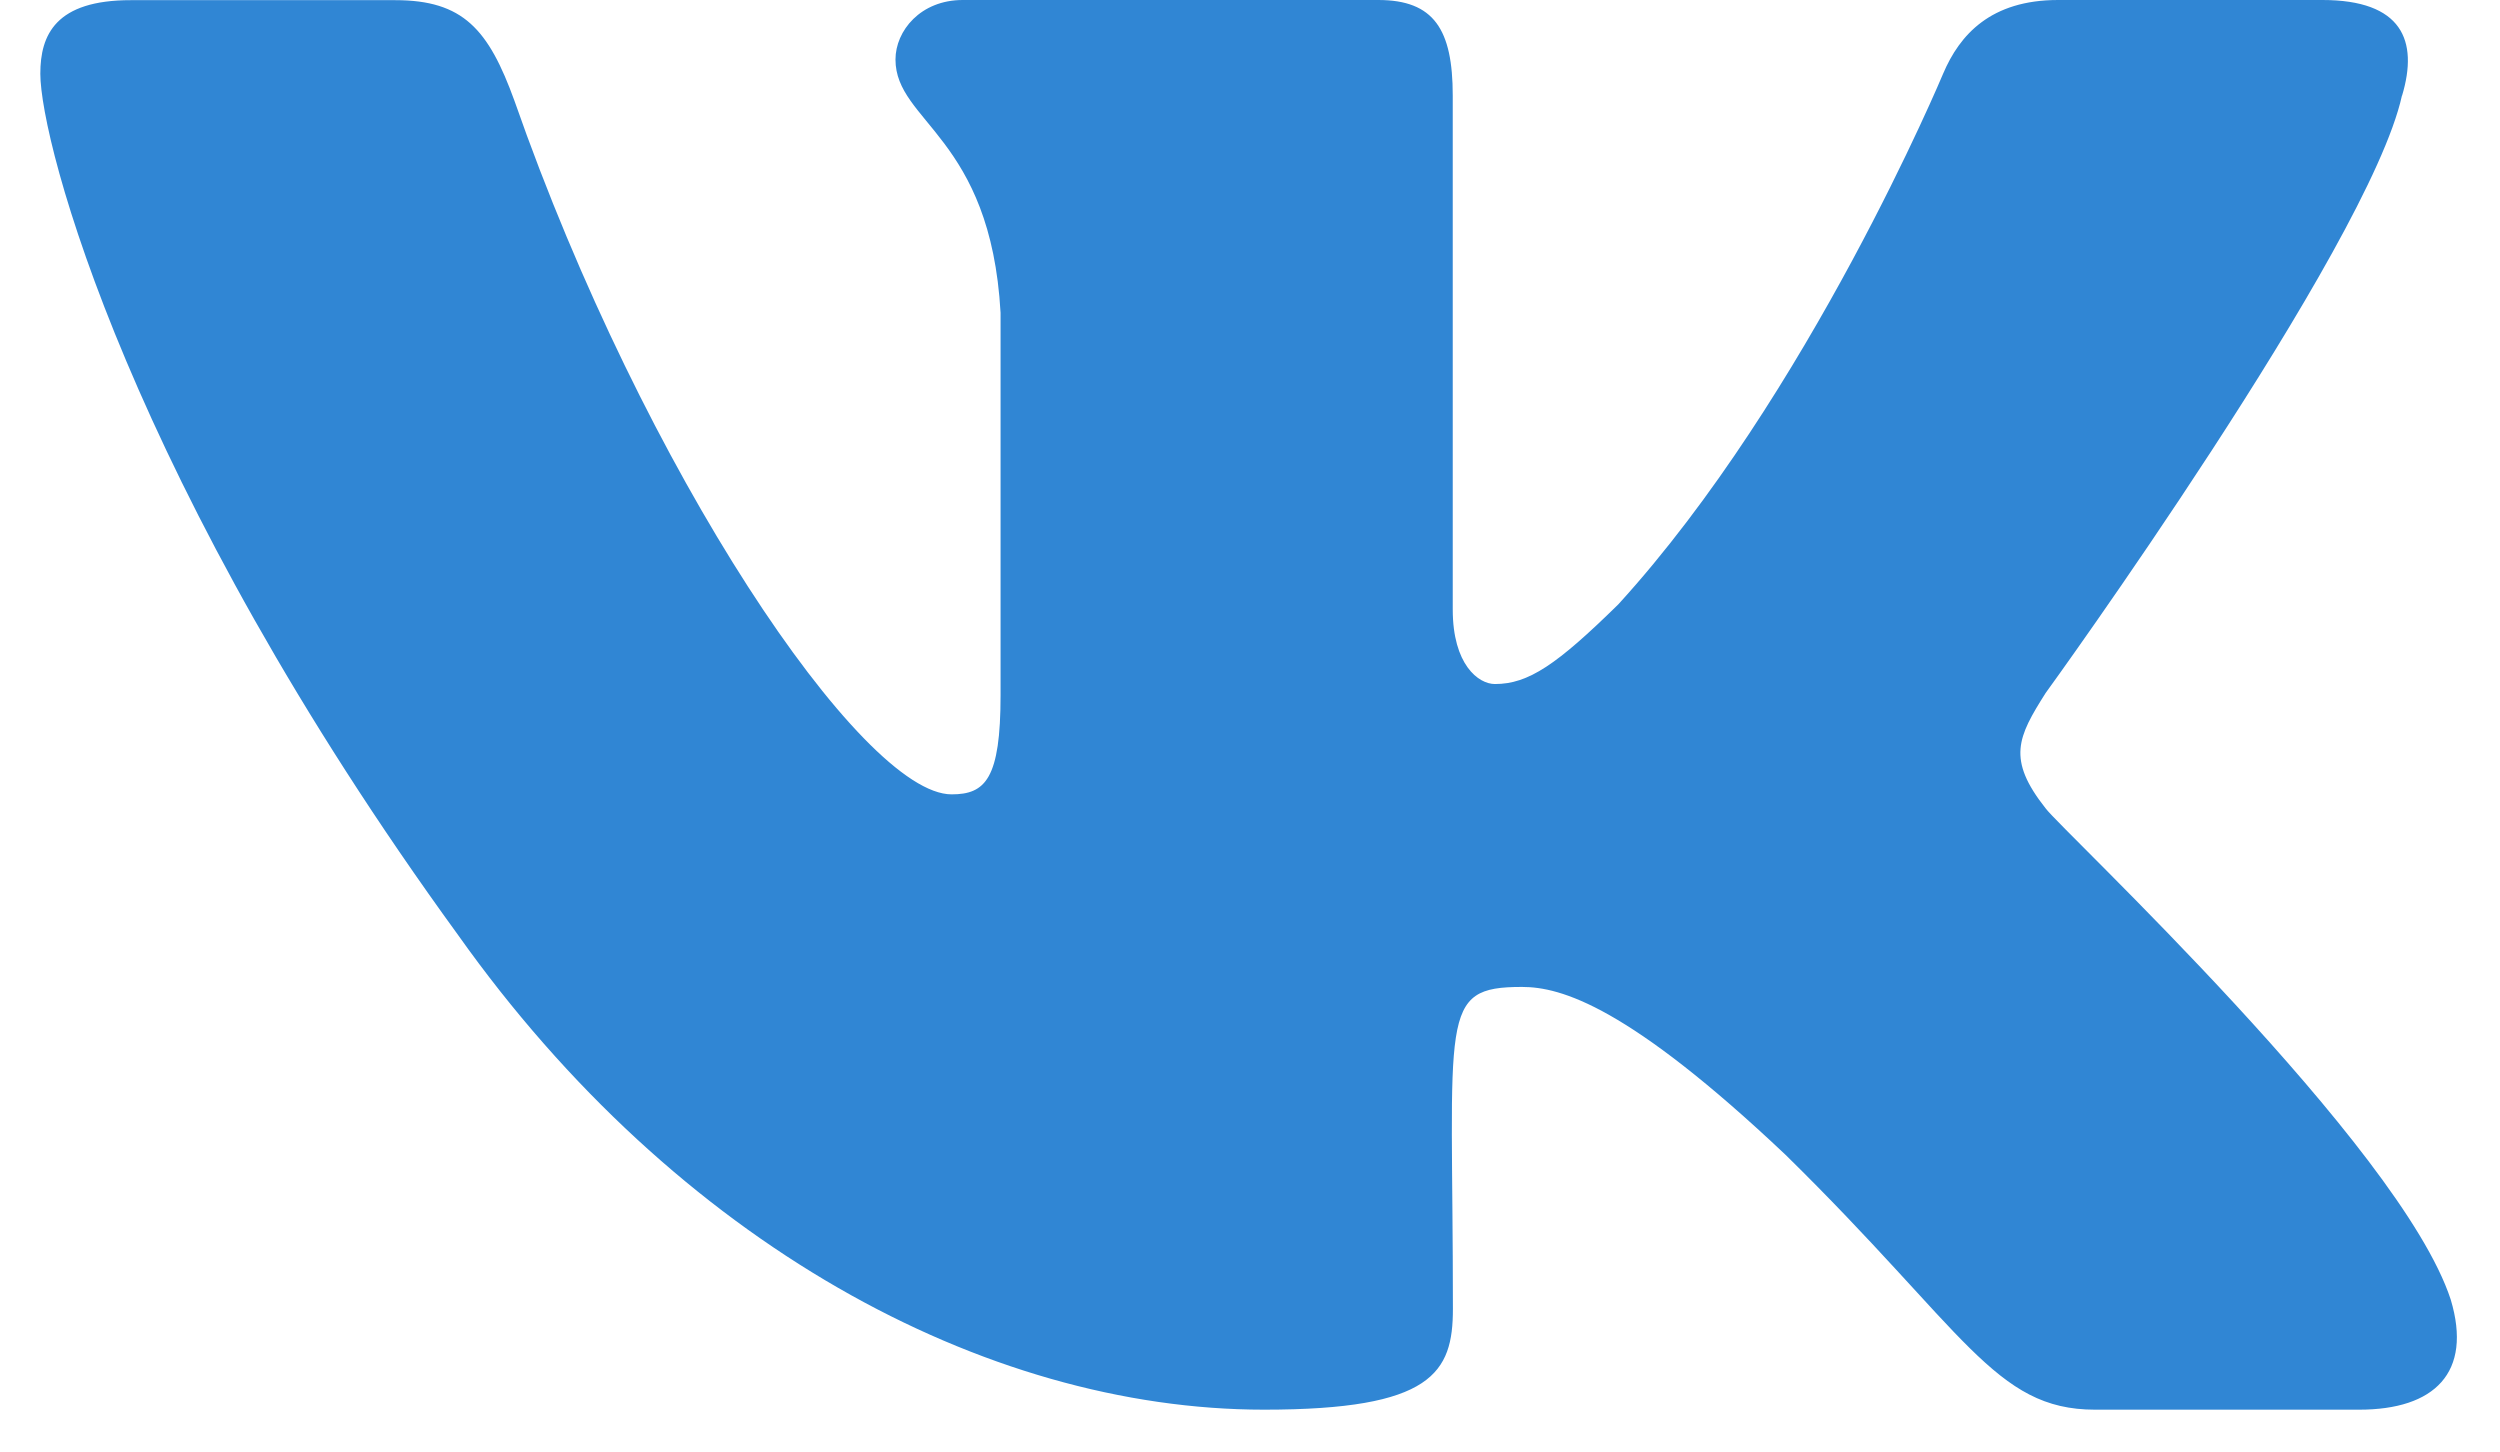 <svg xmlns="http://www.w3.org/2000/svg" width="31" height="18" viewBox="0 0 31 18">
    <path fill="#3086D4" d="M25.366 10.024c-.484-.612-.346-.884 0-1.431.006-.006 4.006-5.533 4.418-7.407l.002-.001c.205-.683 0-1.185-.99-1.185H25.52c-.834 0-1.22.43-1.425.913 0 0-1.668 3.993-4.028 6.581-.762.748-1.114.988-1.53.988-.204 0-.523-.24-.523-.923V1.185c0-.82-.233-1.185-.924-1.185h-5.152c-.523 0-.834.382-.834.738 0 .777 1.18.955 1.303 3.14V8.62c0 1.039-.189 1.23-.607 1.23-1.114 0-3.817-4.01-5.42-8.598-.322-.89-.638-1.25-1.479-1.25H1.624C.689.001.5.432.5.914.5 1.766 1.614 6 5.68 11.594c2.709 3.818 6.524 5.886 9.996 5.886 2.086 0 2.34-.459 2.34-1.25 0-3.648-.188-3.992.857-3.992.485 0 1.319.24 3.267 2.081 2.226 2.184 2.592 3.161 3.838 3.161h3.276c.934 0 1.407-.459 1.135-1.365-.623-1.907-4.833-5.829-5.023-6.091z"/>
</svg>
